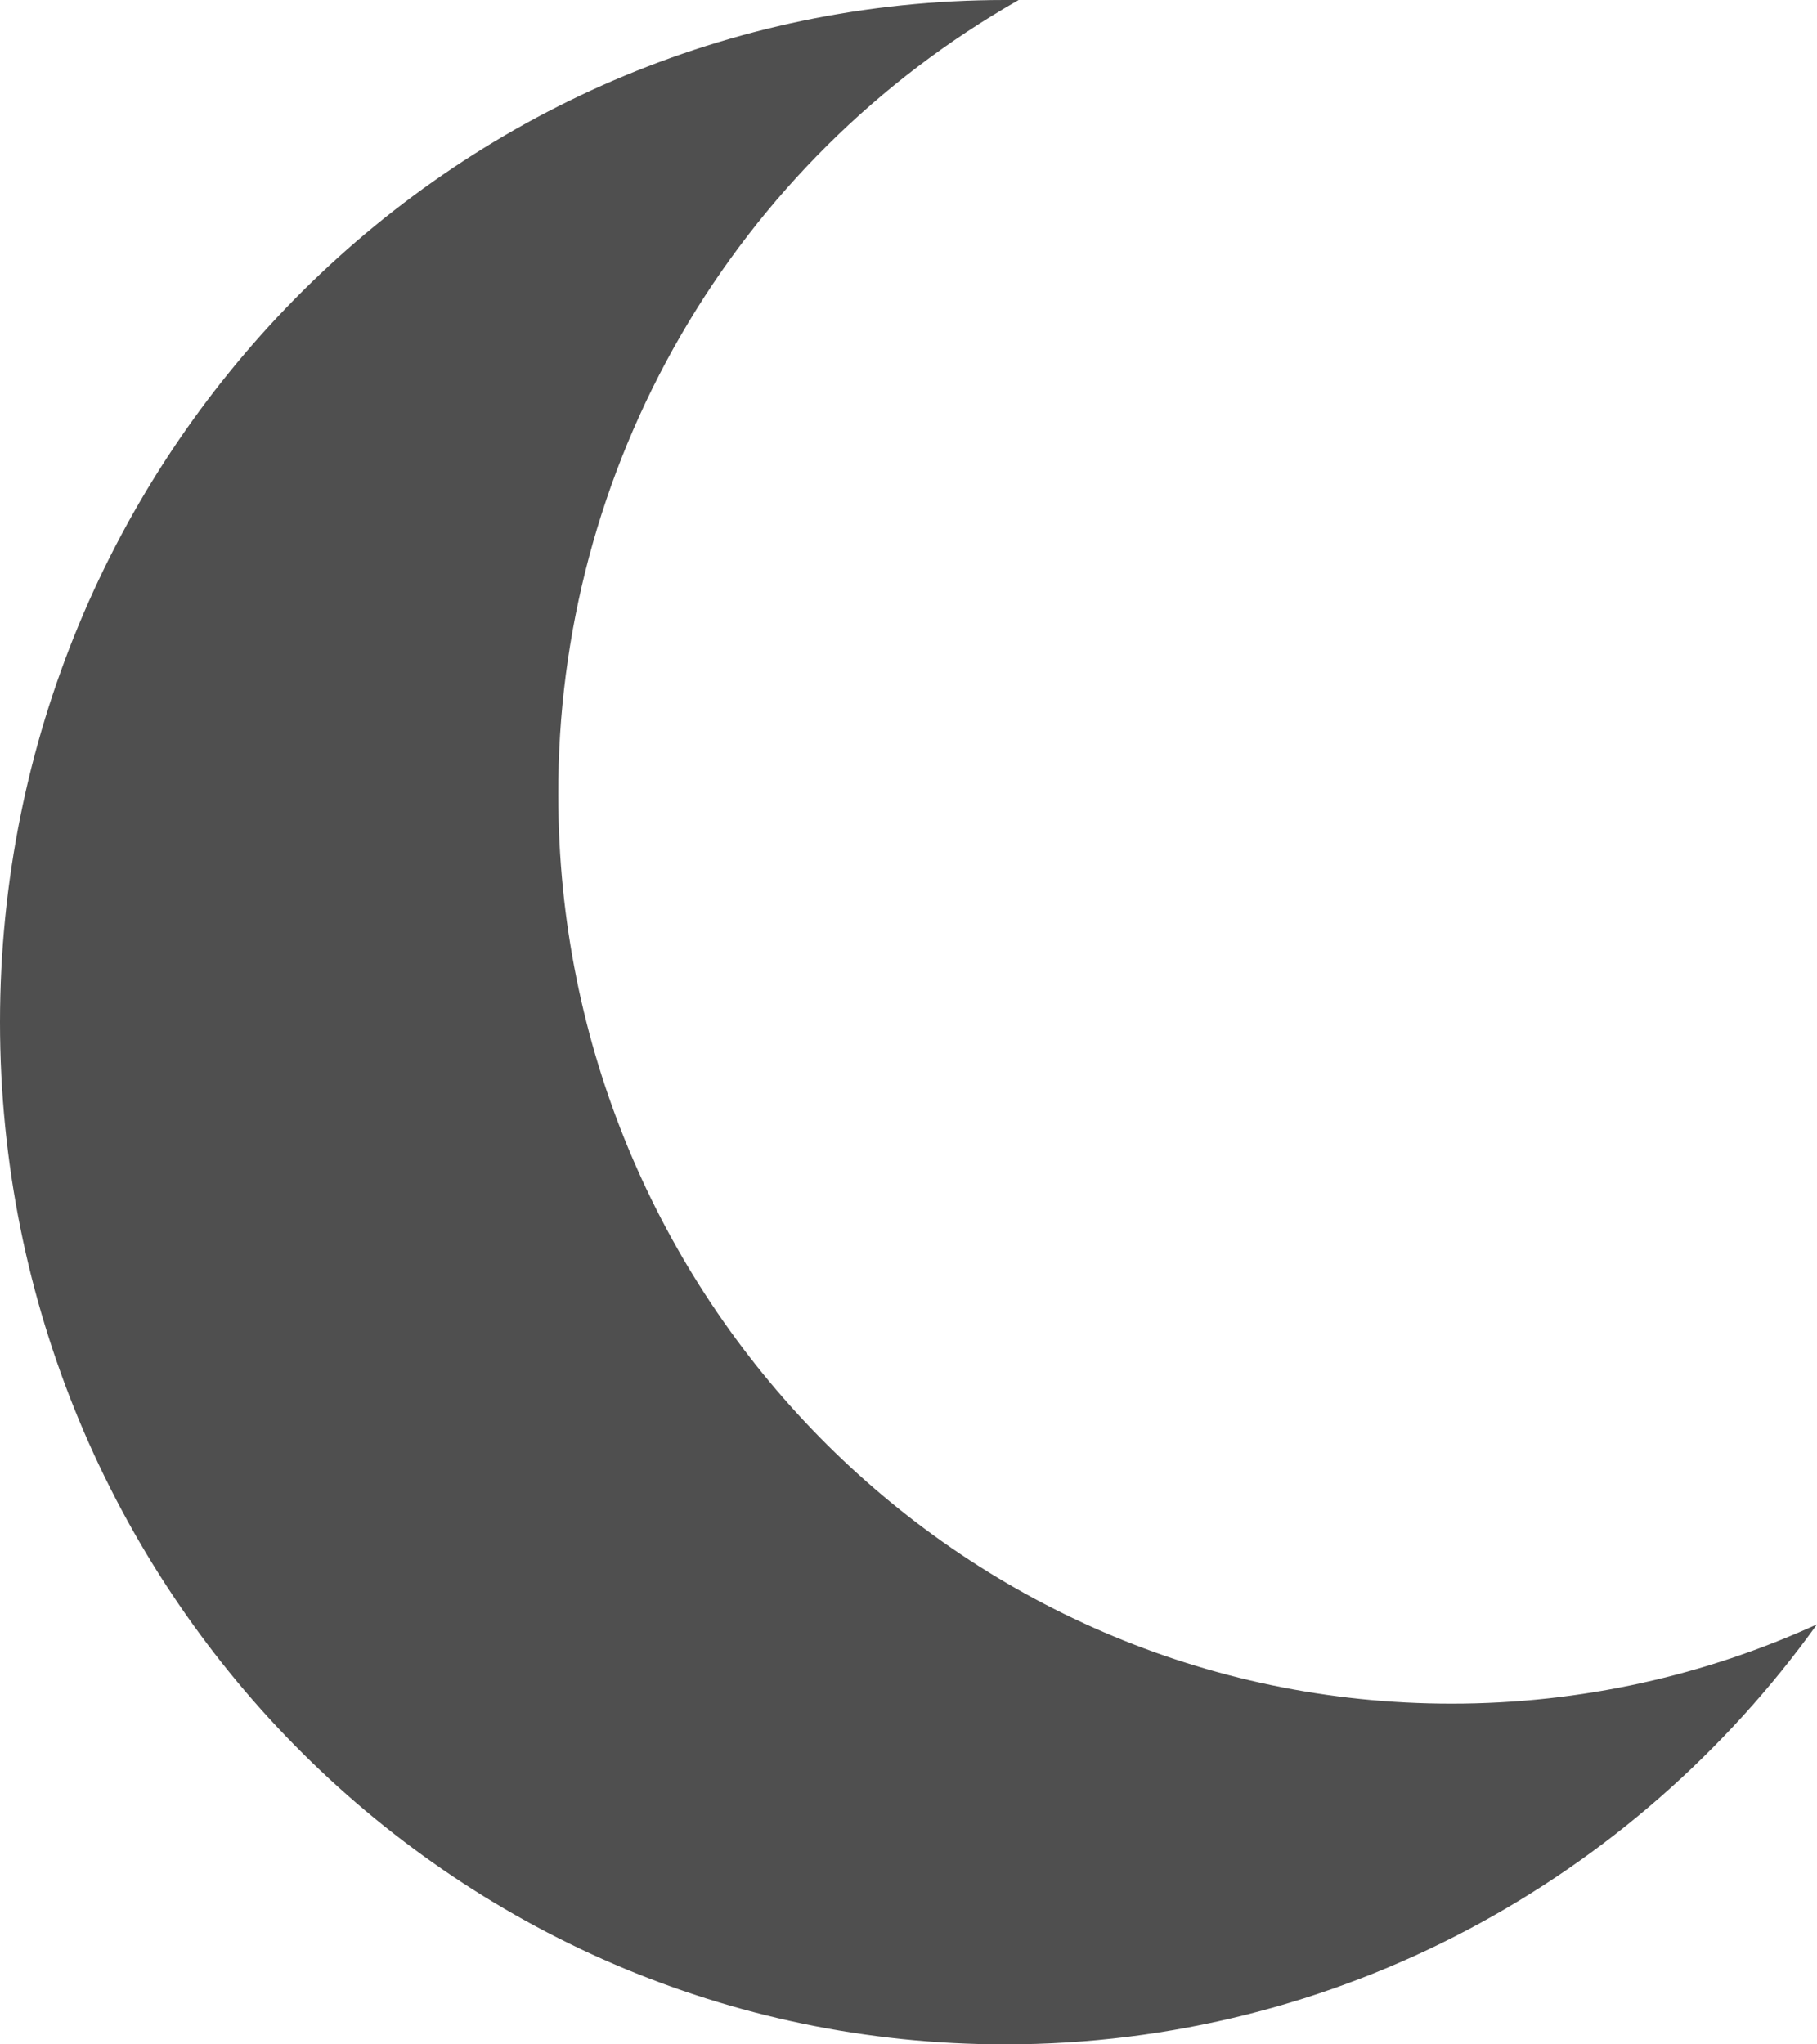 <svg width="16" height="18" viewBox="0 0 16 18" fill="none" xmlns="http://www.w3.org/2000/svg">
<path fill-rule="evenodd" clip-rule="evenodd" d="M8.97 0C7.735 0.703 6.708 1.721 5.996 2.951C5.283 4.181 4.911 5.579 4.916 7C4.916 11.418 8.438 15 12.782 15C13.928 15 15.018 14.75 16 14.302C14.39 16.544 11.787 18 8.849 18C3.962 18 0 13.97 0 9C0 4.03 3.962 0 8.849 0H8.969H8.97Z" fill="#4F4F4F"/>
</svg>
